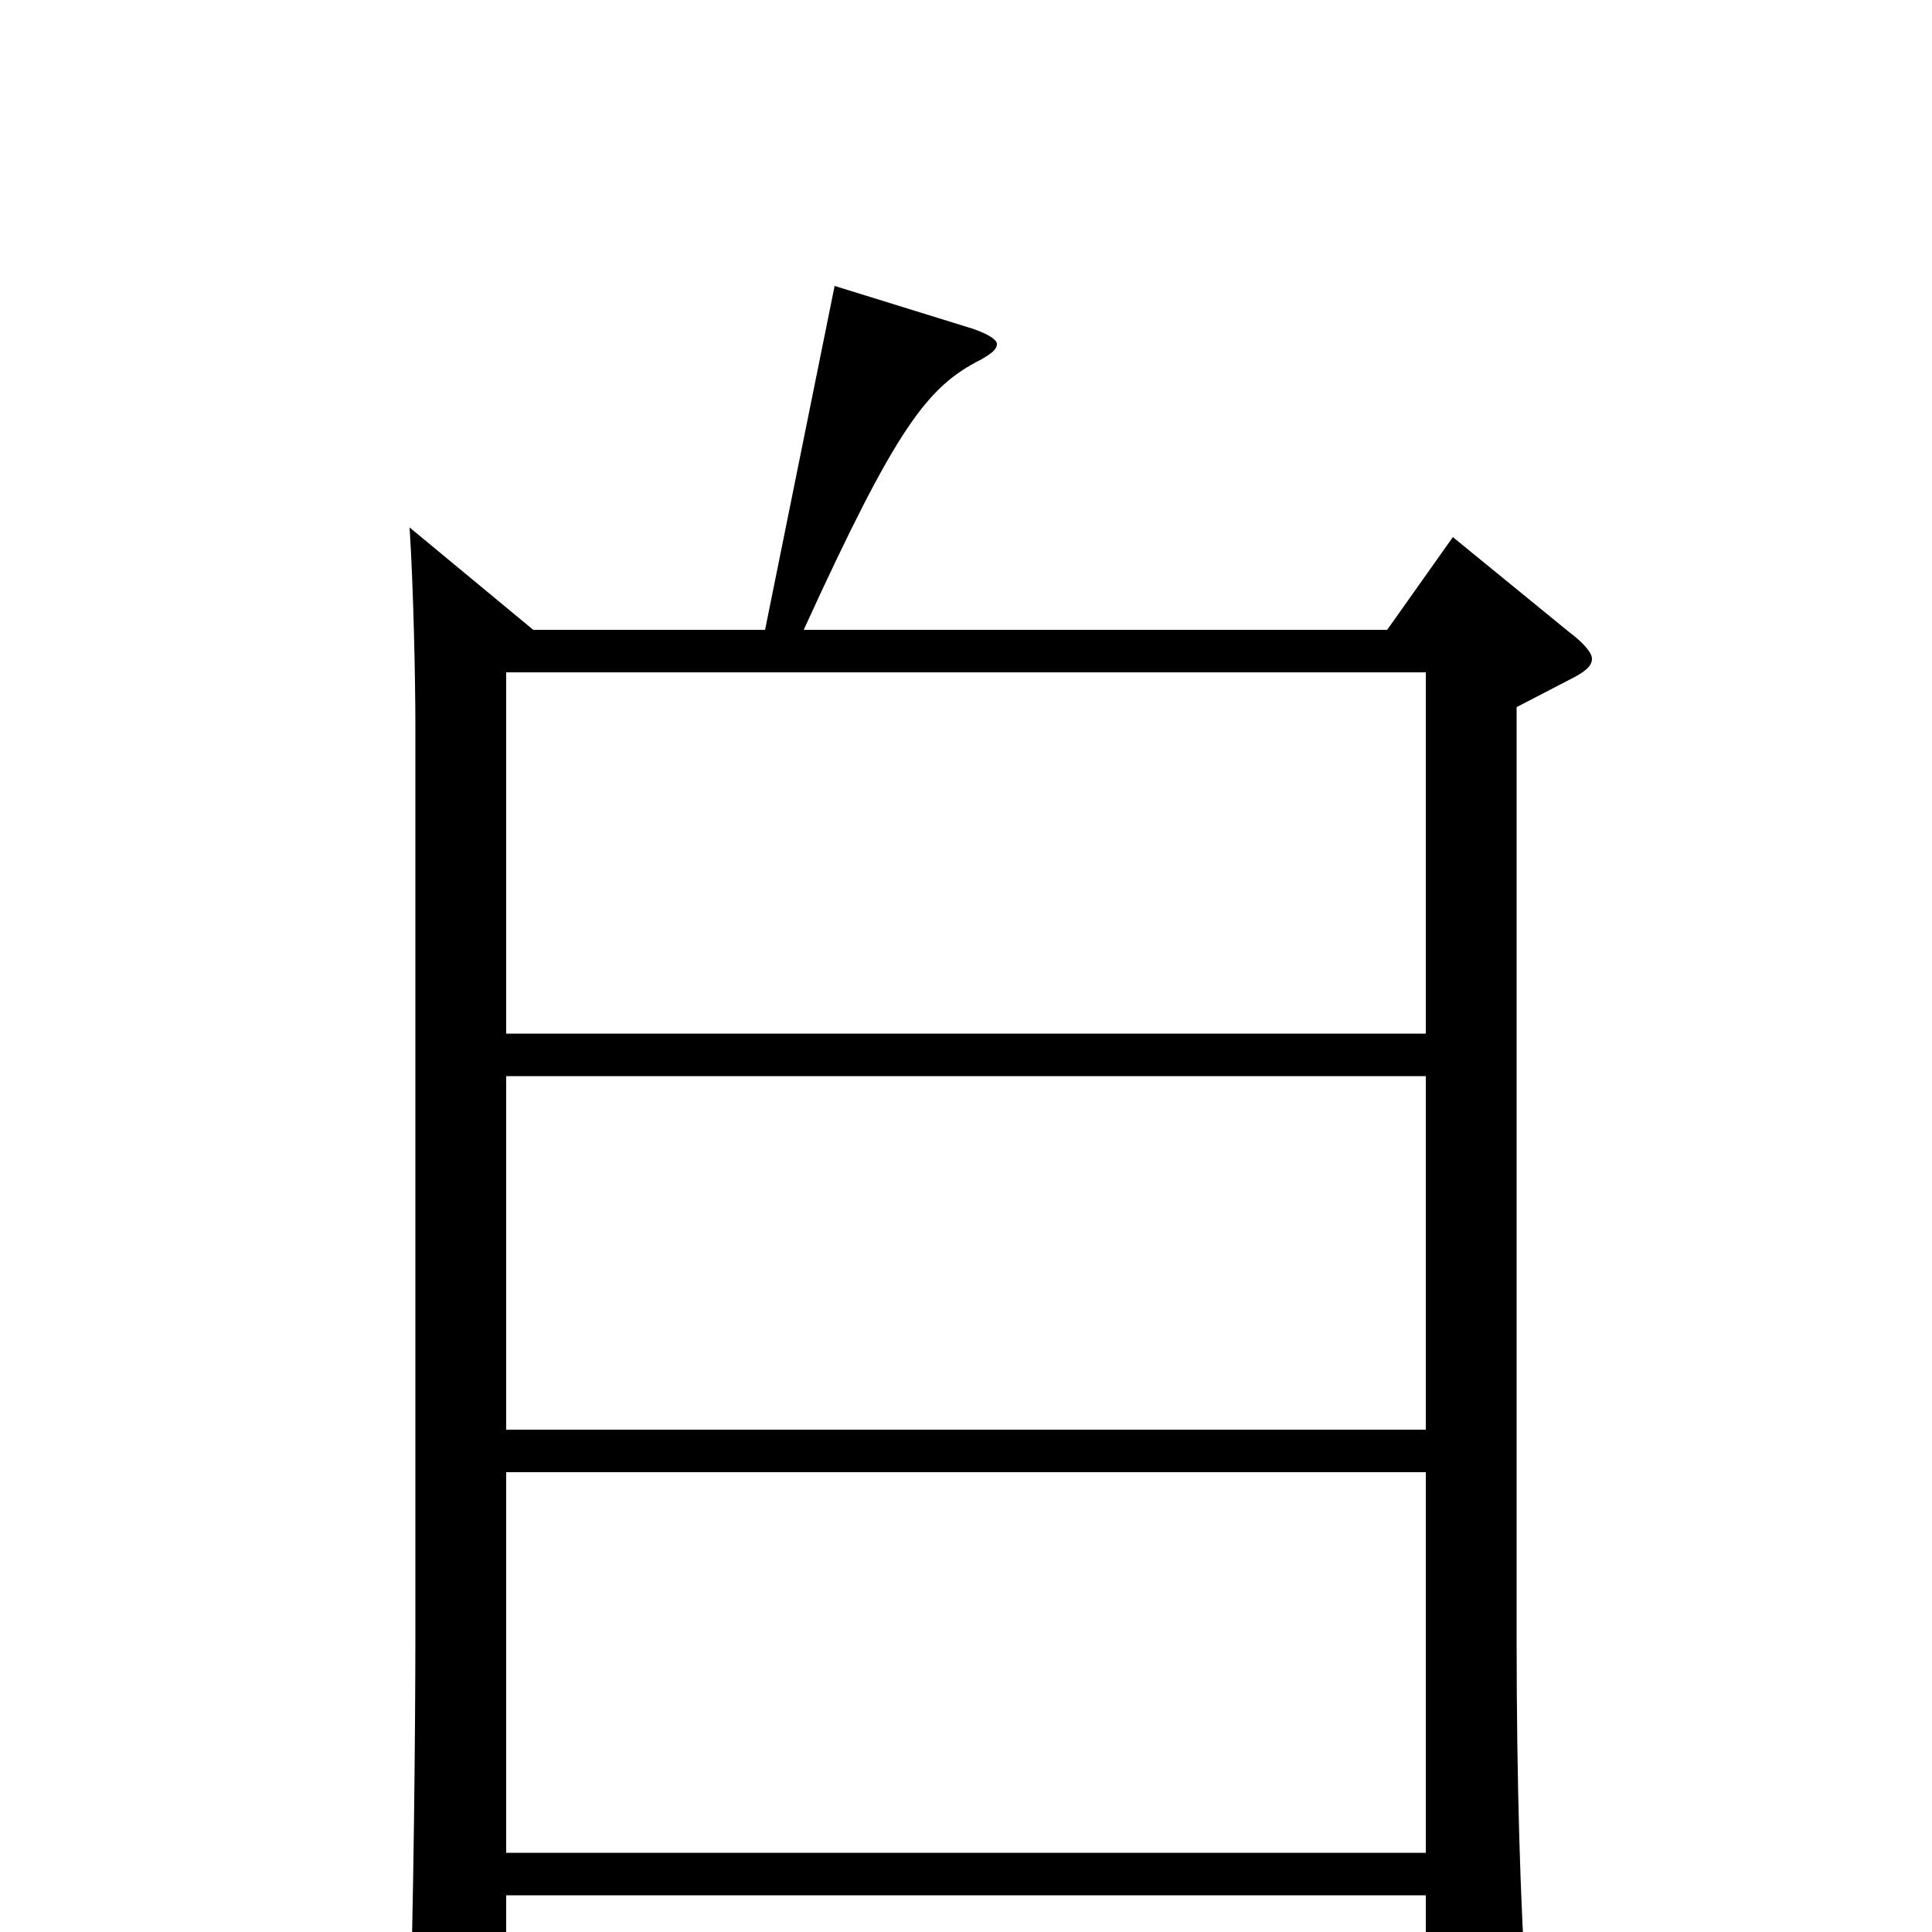 <svg xmlns="http://www.w3.org/2000/svg" viewBox="0 -1000 1000 1000">
	<path fill="#000000" d="M752 -722L718 -674H416C464 -779 480 -800 508 -814C513 -817 516 -819 516 -822C516 -824 512 -827 503 -830L432 -852L396 -674H276L212 -727C214 -696 215 -648 215 -624V-157C215 -100 214 -10 212 49V60C212 75 213 81 220 81C225 81 231 79 240 75C260 67 262 64 262 50V-19H738V58C738 66 739 71 745 71C749 71 755 69 765 65C786 56 790 52 790 38V31C787 -14 785 -76 785 -152V-634L812 -648C820 -652 824 -655 824 -659C824 -662 820 -667 812 -673ZM262 -260V-443H738V-260ZM262 -465V-652H738V-465ZM262 -41V-238H738V-41Z"/>
</svg>